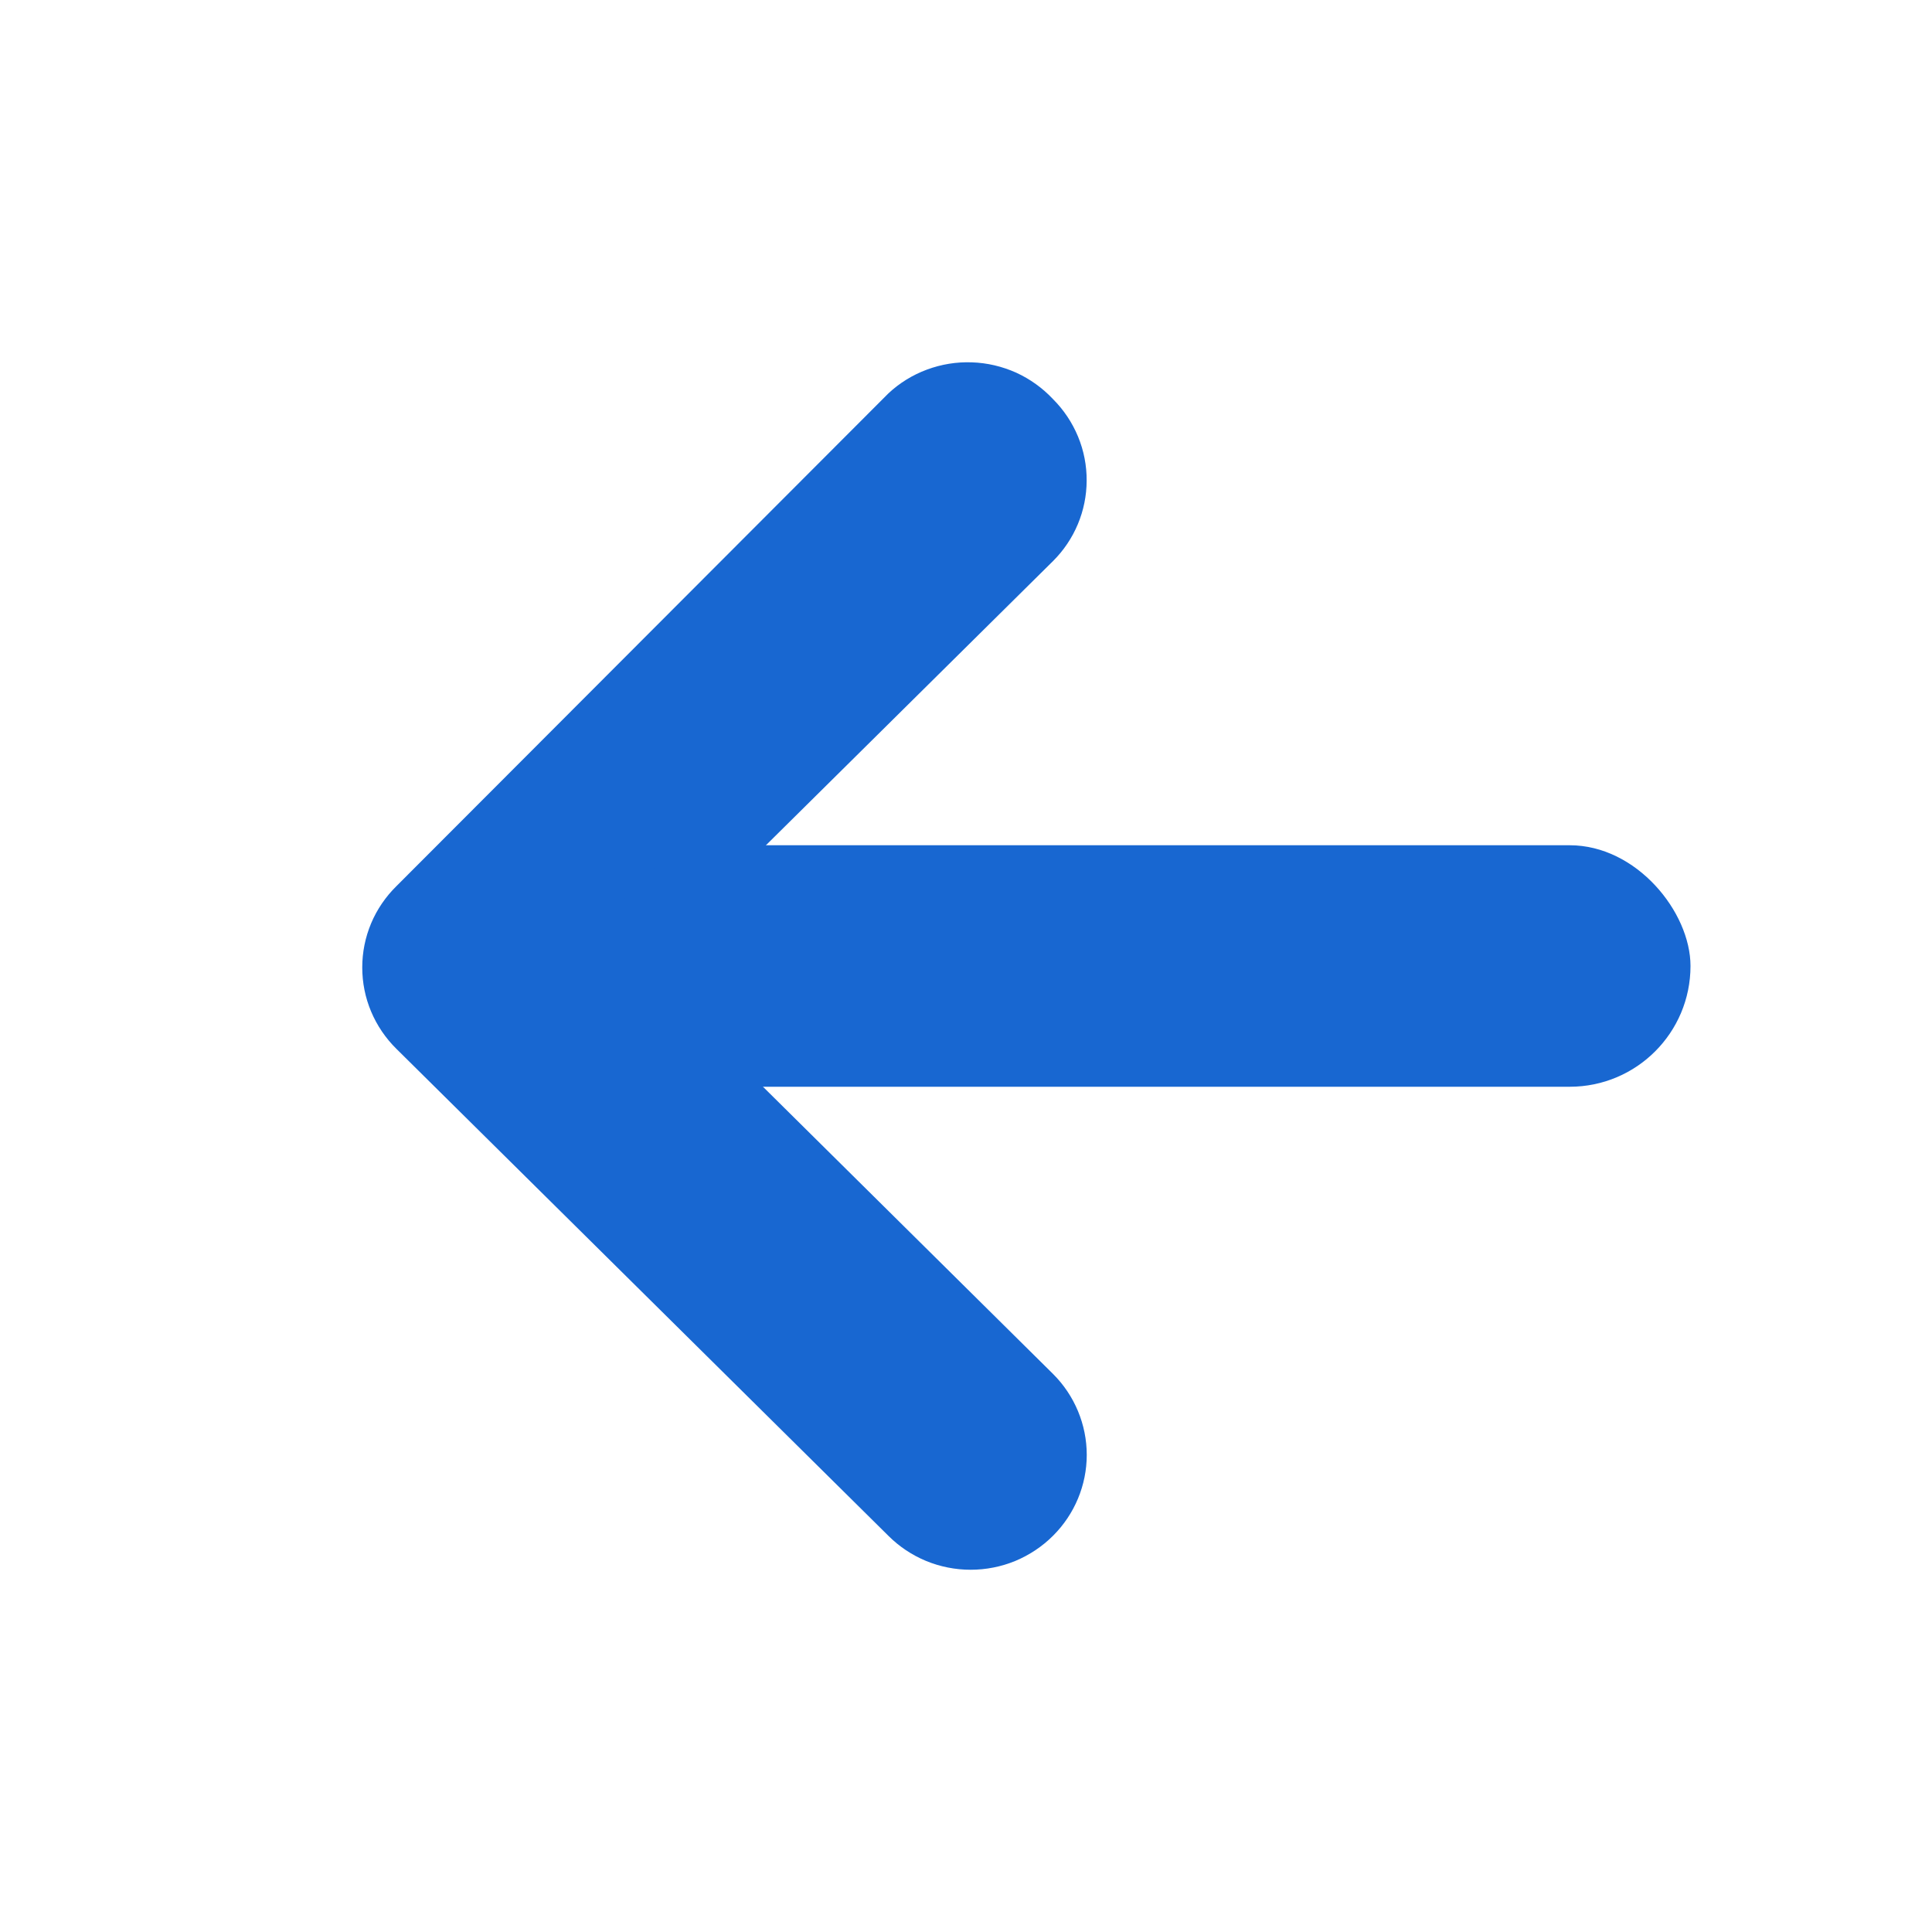 <svg width="20" height="20" viewBox="0 0 20 20" fill="none" xmlns="http://www.w3.org/2000/svg">
<path d="M9.196 4.073L4.105 9.172C3.993 9.282 3.903 9.413 3.842 9.558C3.781 9.703 3.75 9.858 3.75 10.015C3.75 10.172 3.781 10.328 3.842 10.472C3.903 10.617 3.993 10.749 4.105 10.859L9.196 15.898C9.308 16.01 9.44 16.098 9.587 16.159C9.733 16.219 9.89 16.25 10.048 16.25C10.207 16.25 10.364 16.219 10.51 16.159C10.656 16.098 10.789 16.01 10.901 15.898C11.124 15.676 11.25 15.374 11.25 15.061C11.25 14.747 11.124 14.445 10.901 14.223L6.651 10.015L10.901 5.808C11.123 5.587 11.248 5.288 11.249 4.976C11.25 4.82 11.22 4.665 11.16 4.52C11.1 4.375 11.012 4.243 10.901 4.132C10.793 4.017 10.664 3.924 10.52 3.858C10.375 3.793 10.219 3.756 10.061 3.751C9.902 3.745 9.744 3.771 9.596 3.826C9.447 3.881 9.311 3.965 9.196 4.073Z" fill="#1867D1"/>
<rect x="6.25" y="8.75" width="11.25" height="2.5" rx="1.25" fill="#1867D1"/>
</svg>
